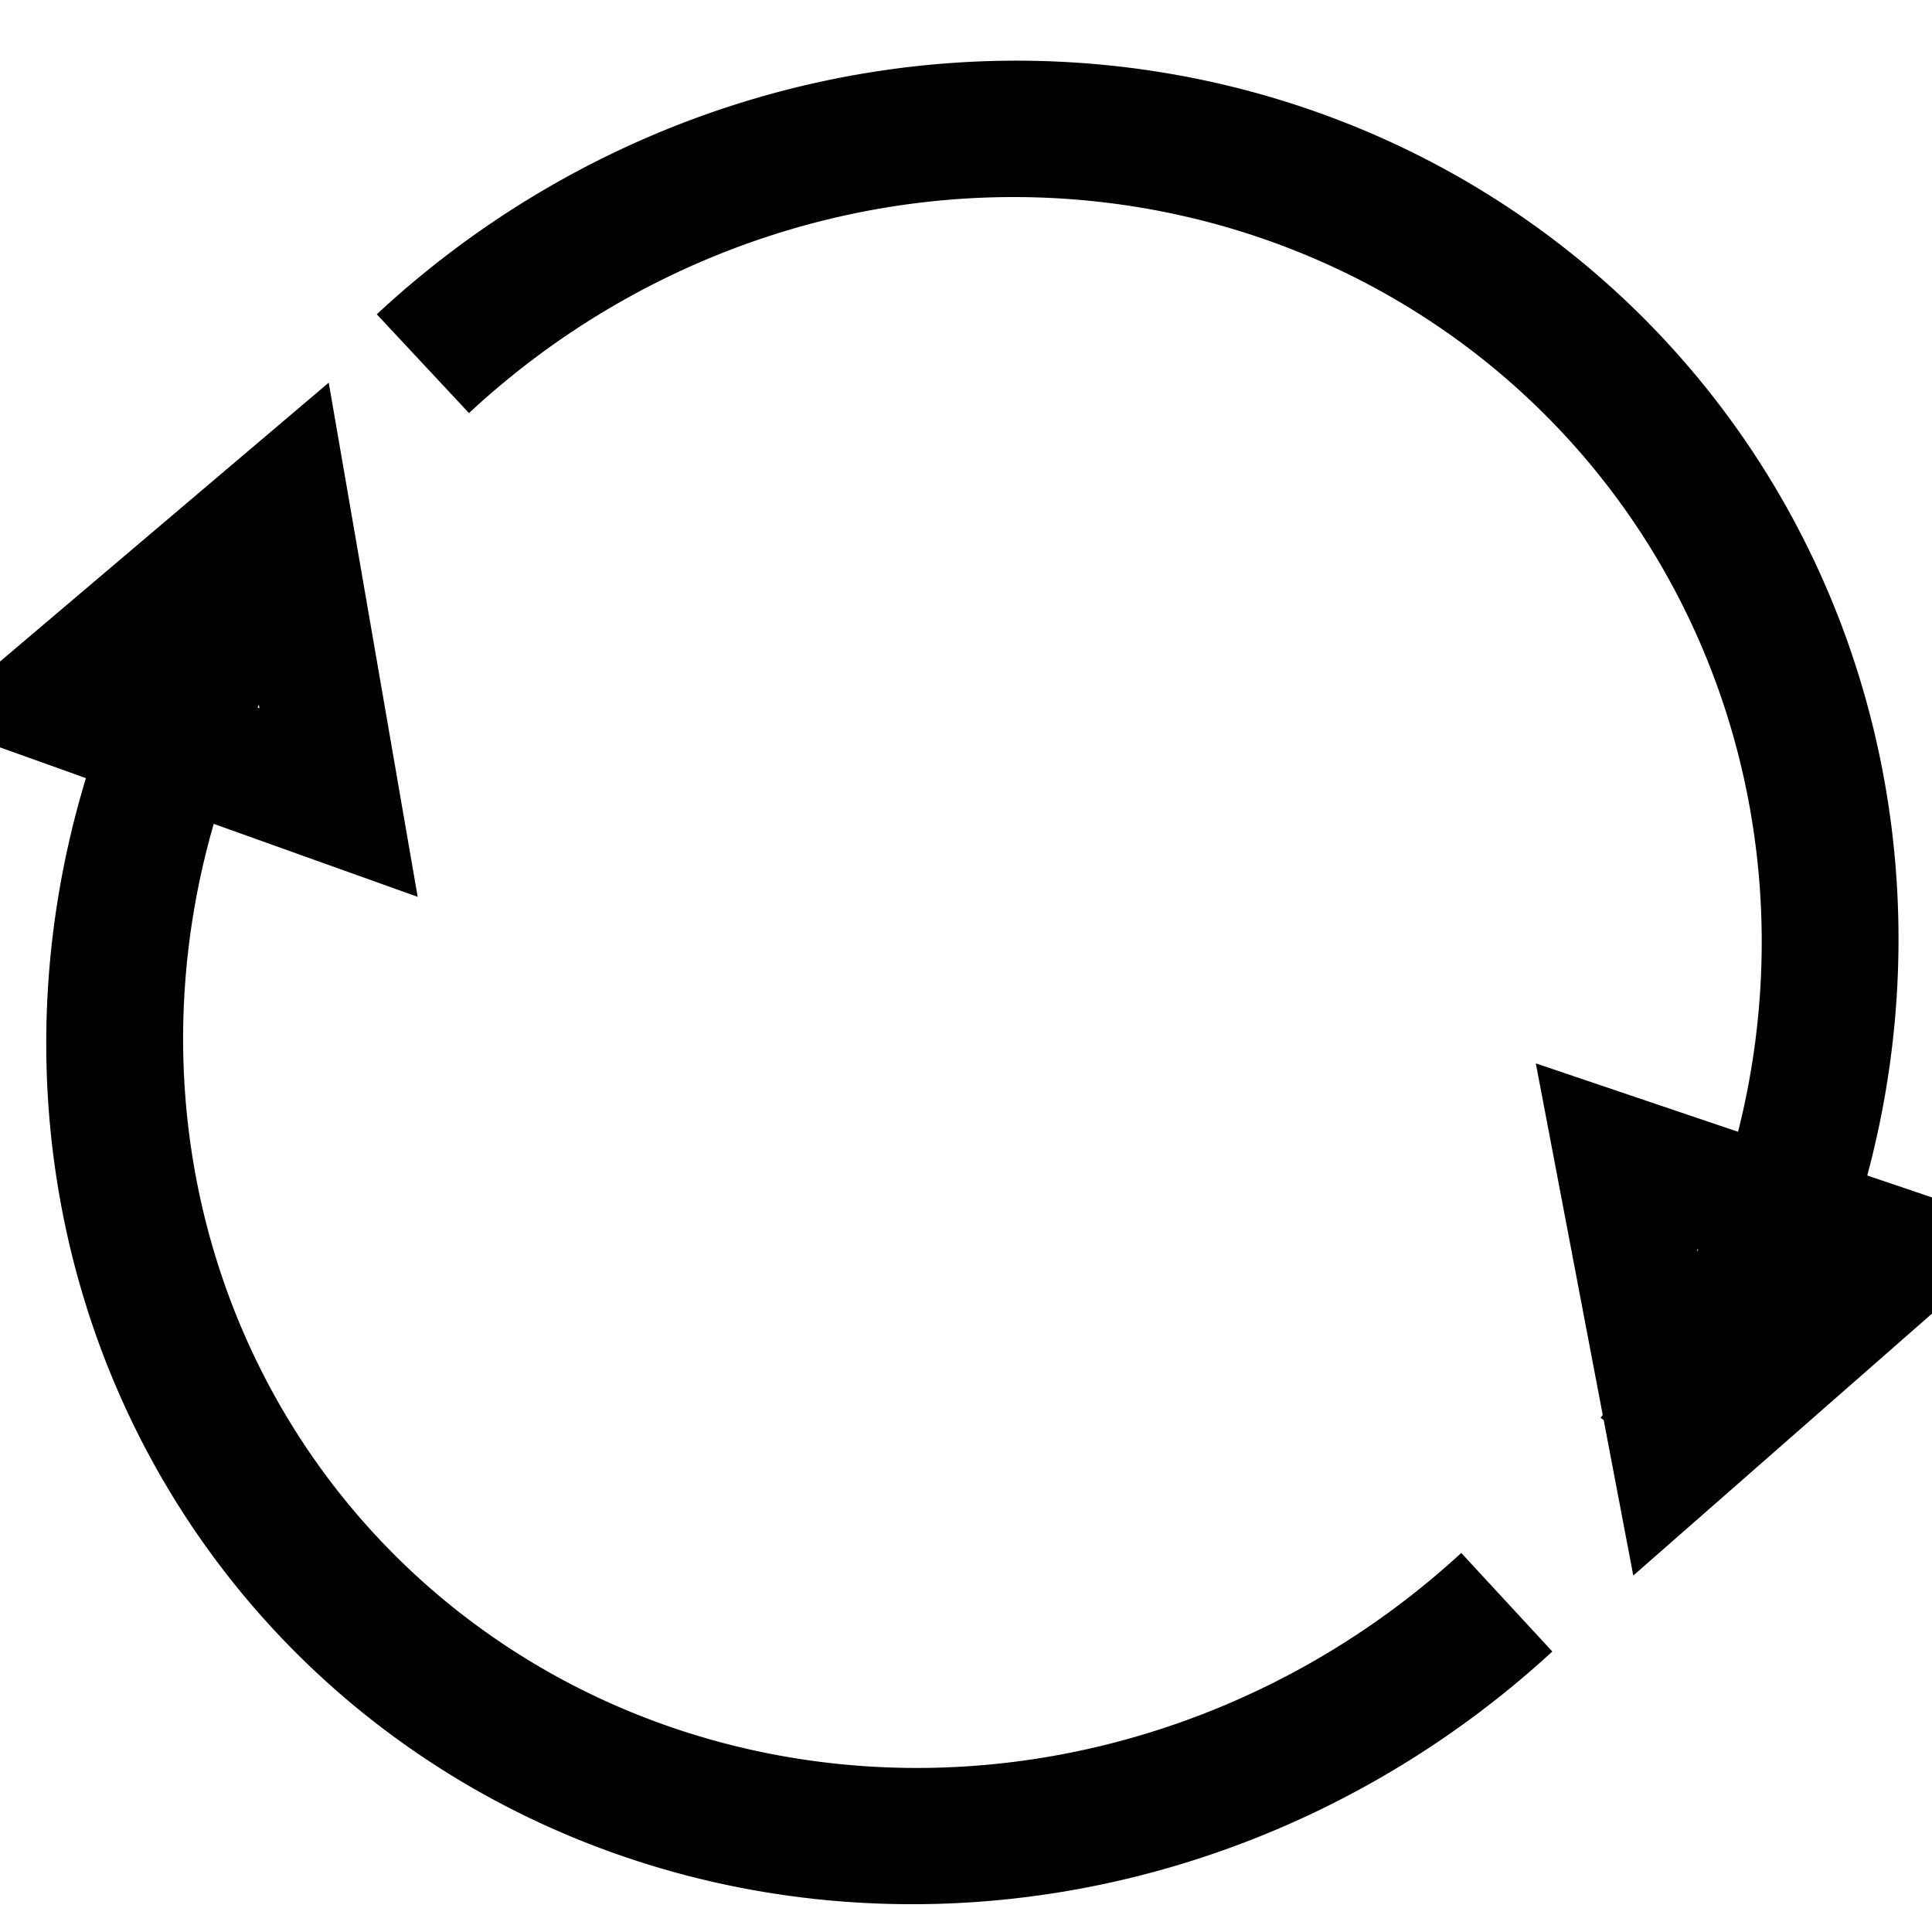 <?xml version="1.0" encoding="UTF-8" standalone="no"?>
<!-- Created with Inkscape (http://www.inkscape.org/) -->

<svg
   xmlns:dc="http://purl.org/dc/elements/1.1/"
   xmlns:cc="http://creativecommons.org/ns#"
   xmlns:rdf="http://www.w3.org/1999/02/22-rdf-syntax-ns#"
   xmlns:svg="http://www.w3.org/2000/svg"
   xmlns="http://www.w3.org/2000/svg"
   xmlns:sodipodi="http://sodipodi.sourceforge.net/DTD/sodipodi-0.dtd"
   xmlns:inkscape="http://www.inkscape.org/namespaces/inkscape"
   width="32"
   height="32"
   id="svg2"
   version="1.1"
   inkscape:version="0.48.0 r9654"
   sodipodi:docname="i_offline.svg">
  <defs
     id="defs4">
    <marker
       inkscape:stockid="Arrow1Mend"
       orient="auto"
       refY="0.0"
       refX="0.0"
       id="Arrow1Mend"
       style="overflow:visible;">
      <path
         id="path3788"
         d="M 0.0,0.0 L 5.0,-5.0 L -12.5,0.0 L 5.0,5.0 L 0.0,0.0 z "
         style="fill-rule:evenodd;stroke:#000000;stroke-width:1.0pt;marker-start:none;"
         transform="scale(0.4) rotate(180) translate(10,0)" />
    </marker>
    <marker
       inkscape:stockid="Arrow2Sstart"
       orient="auto"
       refY="0.0"
       refX="0.0"
       id="Arrow2Sstart"
       style="overflow:visible">
      <path
         id="path3809"
         style="font-size:12.0;fill-rule:evenodd;stroke-width:0.625;stroke-linejoin:round"
         d="M 8.719,4.034 L -2.207,0.016 L 8.719,-4.002 C 6.973,-1.63 6.983,1.616 8.719,4.034 z "
         transform="scale(0.3) translate(-2.3,0)" />
    </marker>
    <marker
       inkscape:stockid="Arrow1Lstart"
       orient="auto"
       refY="0.0"
       refX="0.0"
       id="Arrow1Lstart"
       style="overflow:visible">
      <path
         id="path3779"
         d="M 0.0,0.0 L 5.0,-5.0 L -12.5,0.0 L 5.0,5.0 L 0.0,0.0 z "
         style="fill-rule:evenodd;stroke:#000000;stroke-width:1.0pt;marker-start:none"
         transform="scale(0.8) translate(12.5,0)" />
    </marker>
    <marker
       inkscape:stockid="Arrow1Mstart"
       orient="auto"
       refY="0.0"
       refX="0.0"
       id="Arrow1Mstart"
       style="overflow:visible">
      <path
         id="path3785"
         d="M 0.0,0.0 L 5.0,-5.0 L -12.5,0.0 L 5.0,5.0 L 0.0,0.0 z "
         style="fill-rule:evenodd;stroke:#000000;stroke-width:1.0pt;marker-start:none"
         transform="scale(0.4) translate(10,0)" />
    </marker>
    <linearGradient
       id="linearGradient3757">
      <stop
         style="stop-color:#131976;stop-opacity:0.889;"
         offset="0"
         id="stop3759" />
      <stop
         style="stop-color:#5974da;stop-opacity:0.957;"
         offset="1"
         id="stop3761" />
    </linearGradient>
  </defs>
  <sodipodi:namedview
     id="base"
     pagecolor="#ffffff"
     bordercolor="#666666"
     borderopacity="1.0"
     inkscape:pageopacity="0.0"
     inkscape:pageshadow="2"
     inkscape:zoom="8.69"
     inkscape:cx="14.780321"
     inkscape:cy="15.773354"
     inkscape:document-units="px"
     inkscape:current-layer="layer1"
     showgrid="false"
     inkscape:window-width="902"
     inkscape:window-height="723"
     inkscape:window-x="304"
     inkscape:window-y="144"
     inkscape:window-maximized="0" />
  <g
     inkscape:label="Layer 1"
     inkscape:groupmode="layer"
     id="layer1"
     transform="translate(0,-1020.362)">
    <path
       sodipodi:type="arc"
       style="fill:none;stroke:#000000;stroke-width:2.426;stroke-linejoin:round;stroke-miterlimit:4;stroke-opacity:1;stroke-dasharray:none;marker-start:none;marker-end:none"
       id="path5522"
       sodipodi:cx="15.765247"
       sodipodi:cy="16.177216"
       sodipodi:rx="14.844649"
       sodipodi:ry="15.017262"
       d="M 0.927,16.623 A 14.845,15.017 0 0 1 30.286,13.055"
       transform="matrix(0.609,0.693,-0.708,0.622,18.209,1015.404)"
       sodipodi:start="3.1119221"
       sodipodi:end="6.0737458"
       sodipodi:open="true" />
    <path
       sodipodi:type="star"
       style="fill:none;stroke:#000000;stroke-width:2.105;stroke-linejoin:miter;stroke-miterlimit:4;stroke-opacity:1;stroke-dasharray:none"
       id="path6460"
       sodipodi:sides="3"
       sodipodi:cx="26.352129"
       sodipodi:cy="15.544304"
       sodipodi:r1="3.0205765"
       sodipodi:r2="1.5102882"
       sodipodi:arg1="0.86630226"
       sodipodi:arg2="1.9134998"
       inkscape:flatsided="false"
       inkscape:rounded="0"
       inkscape:randomized="0"
       d="m 28.308,17.846 -2.464,-0.879 -2.464,-0.879 1.993,-1.694 1.993,-1.694 0.471,2.573 z"
       transform="matrix(0.492,0.835,-0.838,0.503,28.753,1011.899)"
       inkscape:transform-center-x="0.9467518"
       inkscape:transform-center-y="-0.15064558" />
    <path
       sodipodi:open="true"
       sodipodi:end="6.0737458"
       sodipodi:start="3.117158"
       transform="matrix(-0.601,-0.684,0.708,-0.622,13.8,1057.823)"
       d="M 0.925,16.544 A 14.845,15.017 0 0 1 30.286,13.055"
       sodipodi:ry="15.017262"
       sodipodi:rx="14.844649"
       sodipodi:cy="16.177216"
       sodipodi:cx="15.765247"
       id="path6462"
       style="fill:none;stroke:#000000;stroke-width:2.441;stroke-linejoin:round;stroke-miterlimit:4;stroke-opacity:1;stroke-dasharray:none;marker-start:none;marker-end:none"
       sodipodi:type="arc" />
    <path
       inkscape:transform-center-y="0.19938651"
       inkscape:transform-center-x="-0.91537099"
       transform="matrix(-0.478,-0.844,0.846,-0.489,3.173,1061.254)"
       d="m 28.308,17.846 -2.464,-0.879 -2.464,-0.879 1.993,-1.694 1.993,-1.694 0.471,2.573 z"
       inkscape:randomized="0"
       inkscape:rounded="0"
       inkscape:flatsided="false"
       sodipodi:arg2="1.9134998"
       sodipodi:arg1="0.86630226"
       sodipodi:r2="1.5102882"
       sodipodi:r1="3.0205765"
       sodipodi:cy="15.544304"
       sodipodi:cx="26.352129"
       sodipodi:sides="3"
       id="path6464"
       style="fill:none;stroke:#000000;stroke-width:2.105;stroke-linejoin:miter;stroke-miterlimit:4;stroke-opacity:1;stroke-dasharray:none"
       sodipodi:type="star" />
  </g>
</svg>
